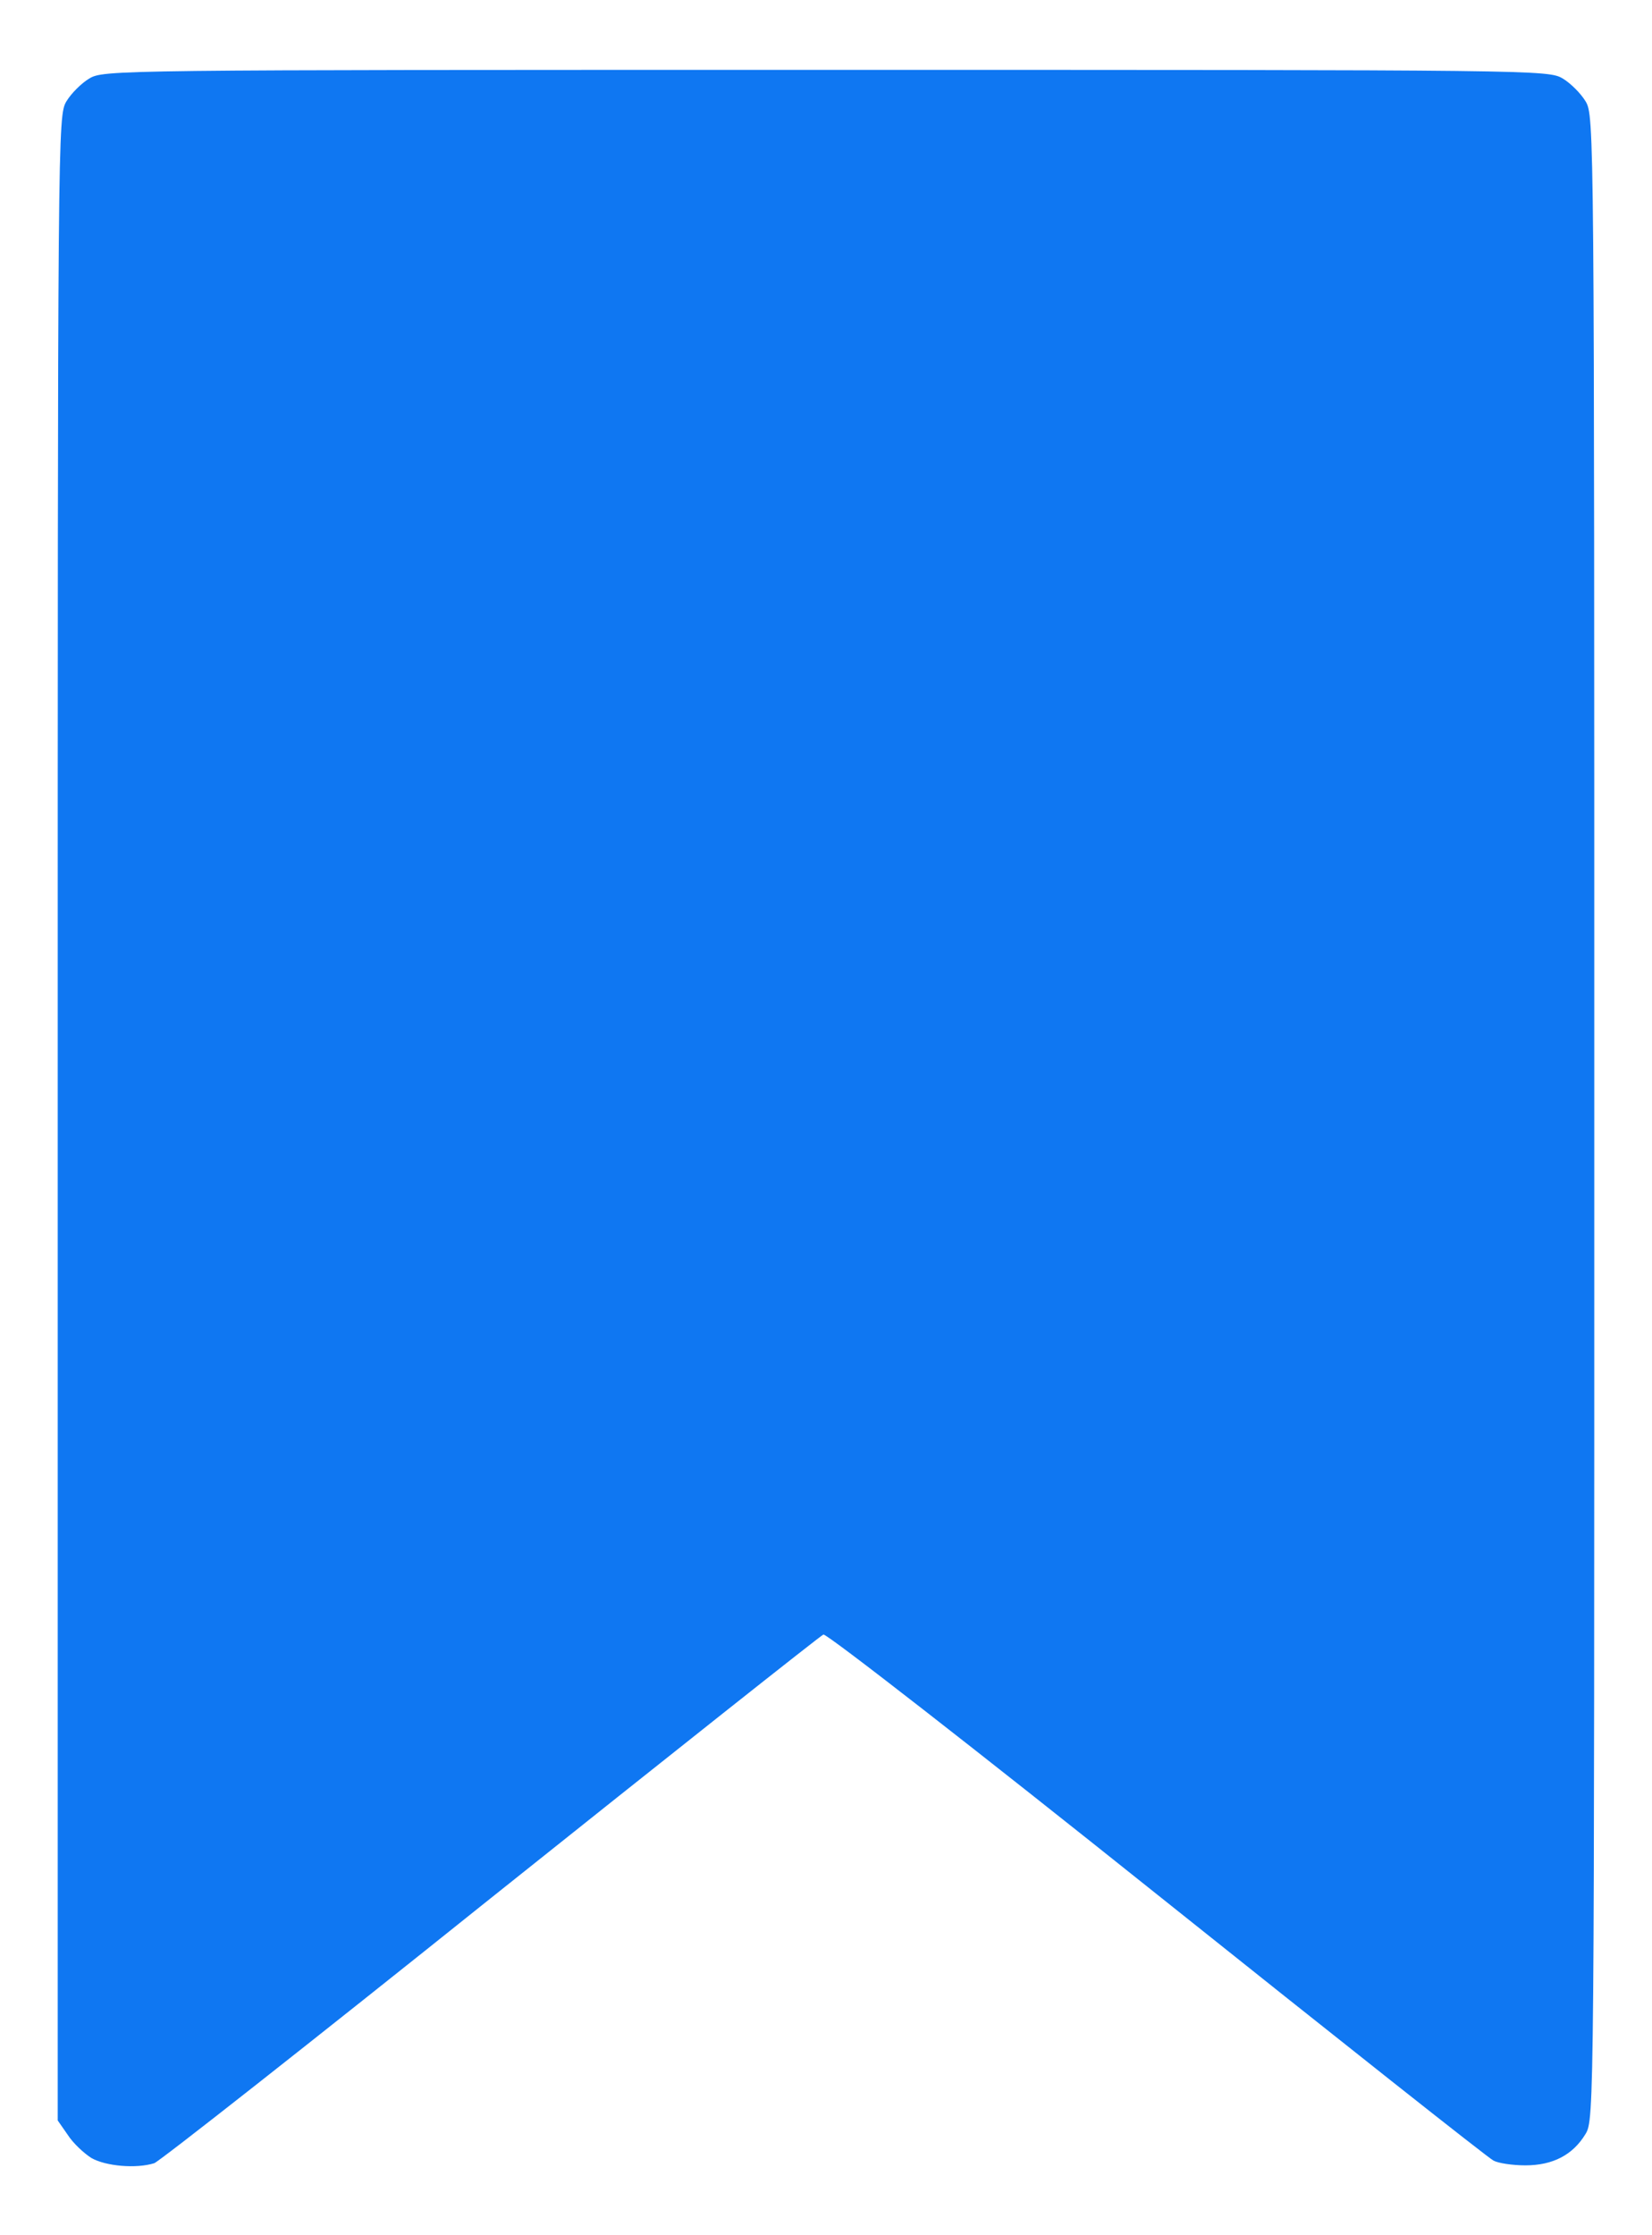 <svg width="17" height="23" viewBox="0 0 17 23" fill="none" xmlns="http://www.w3.org/2000/svg">
<path d="M0.917 0.809C0.836 0.858 0.733 0.961 0.684 1.042C0.594 1.191 0.594 1.294 0.594 11.505V21.819L0.697 21.967C0.751 22.052 0.863 22.156 0.94 22.205C1.088 22.29 1.402 22.317 1.587 22.259C1.64 22.241 3.199 21.015 5.05 19.532C6.901 18.054 8.442 16.832 8.473 16.819C8.504 16.805 10.05 18.009 11.905 19.492C13.76 20.974 15.319 22.209 15.369 22.232C15.418 22.259 15.566 22.281 15.697 22.281C15.979 22.281 16.186 22.174 16.316 21.958C16.406 21.81 16.406 21.706 16.406 11.5C16.406 1.294 16.406 1.191 16.316 1.042C16.267 0.961 16.164 0.858 16.083 0.809C15.935 0.719 15.84 0.719 8.5 0.719C1.16 0.719 1.065 0.719 0.917 0.809ZM5.086 10.5C5.086 15.405 14.96 19.99 14.946 19.99C14.933 19.99 13.608 18.935 11.995 17.645C10.387 16.361 8.999 15.256 8.913 15.197C8.743 15.085 8.347 15.053 8.181 15.143C8.132 15.166 6.739 16.271 5.086 17.591C3.433 18.912 2.067 19.99 2.054 19.99C2.04 19.99 11.5 15.405 11.5 10.5L2.031 2.156L8.473 10.5L14.969 2.156L5.086 10.5Z" fill="#0F77F2"/>
</svg>
